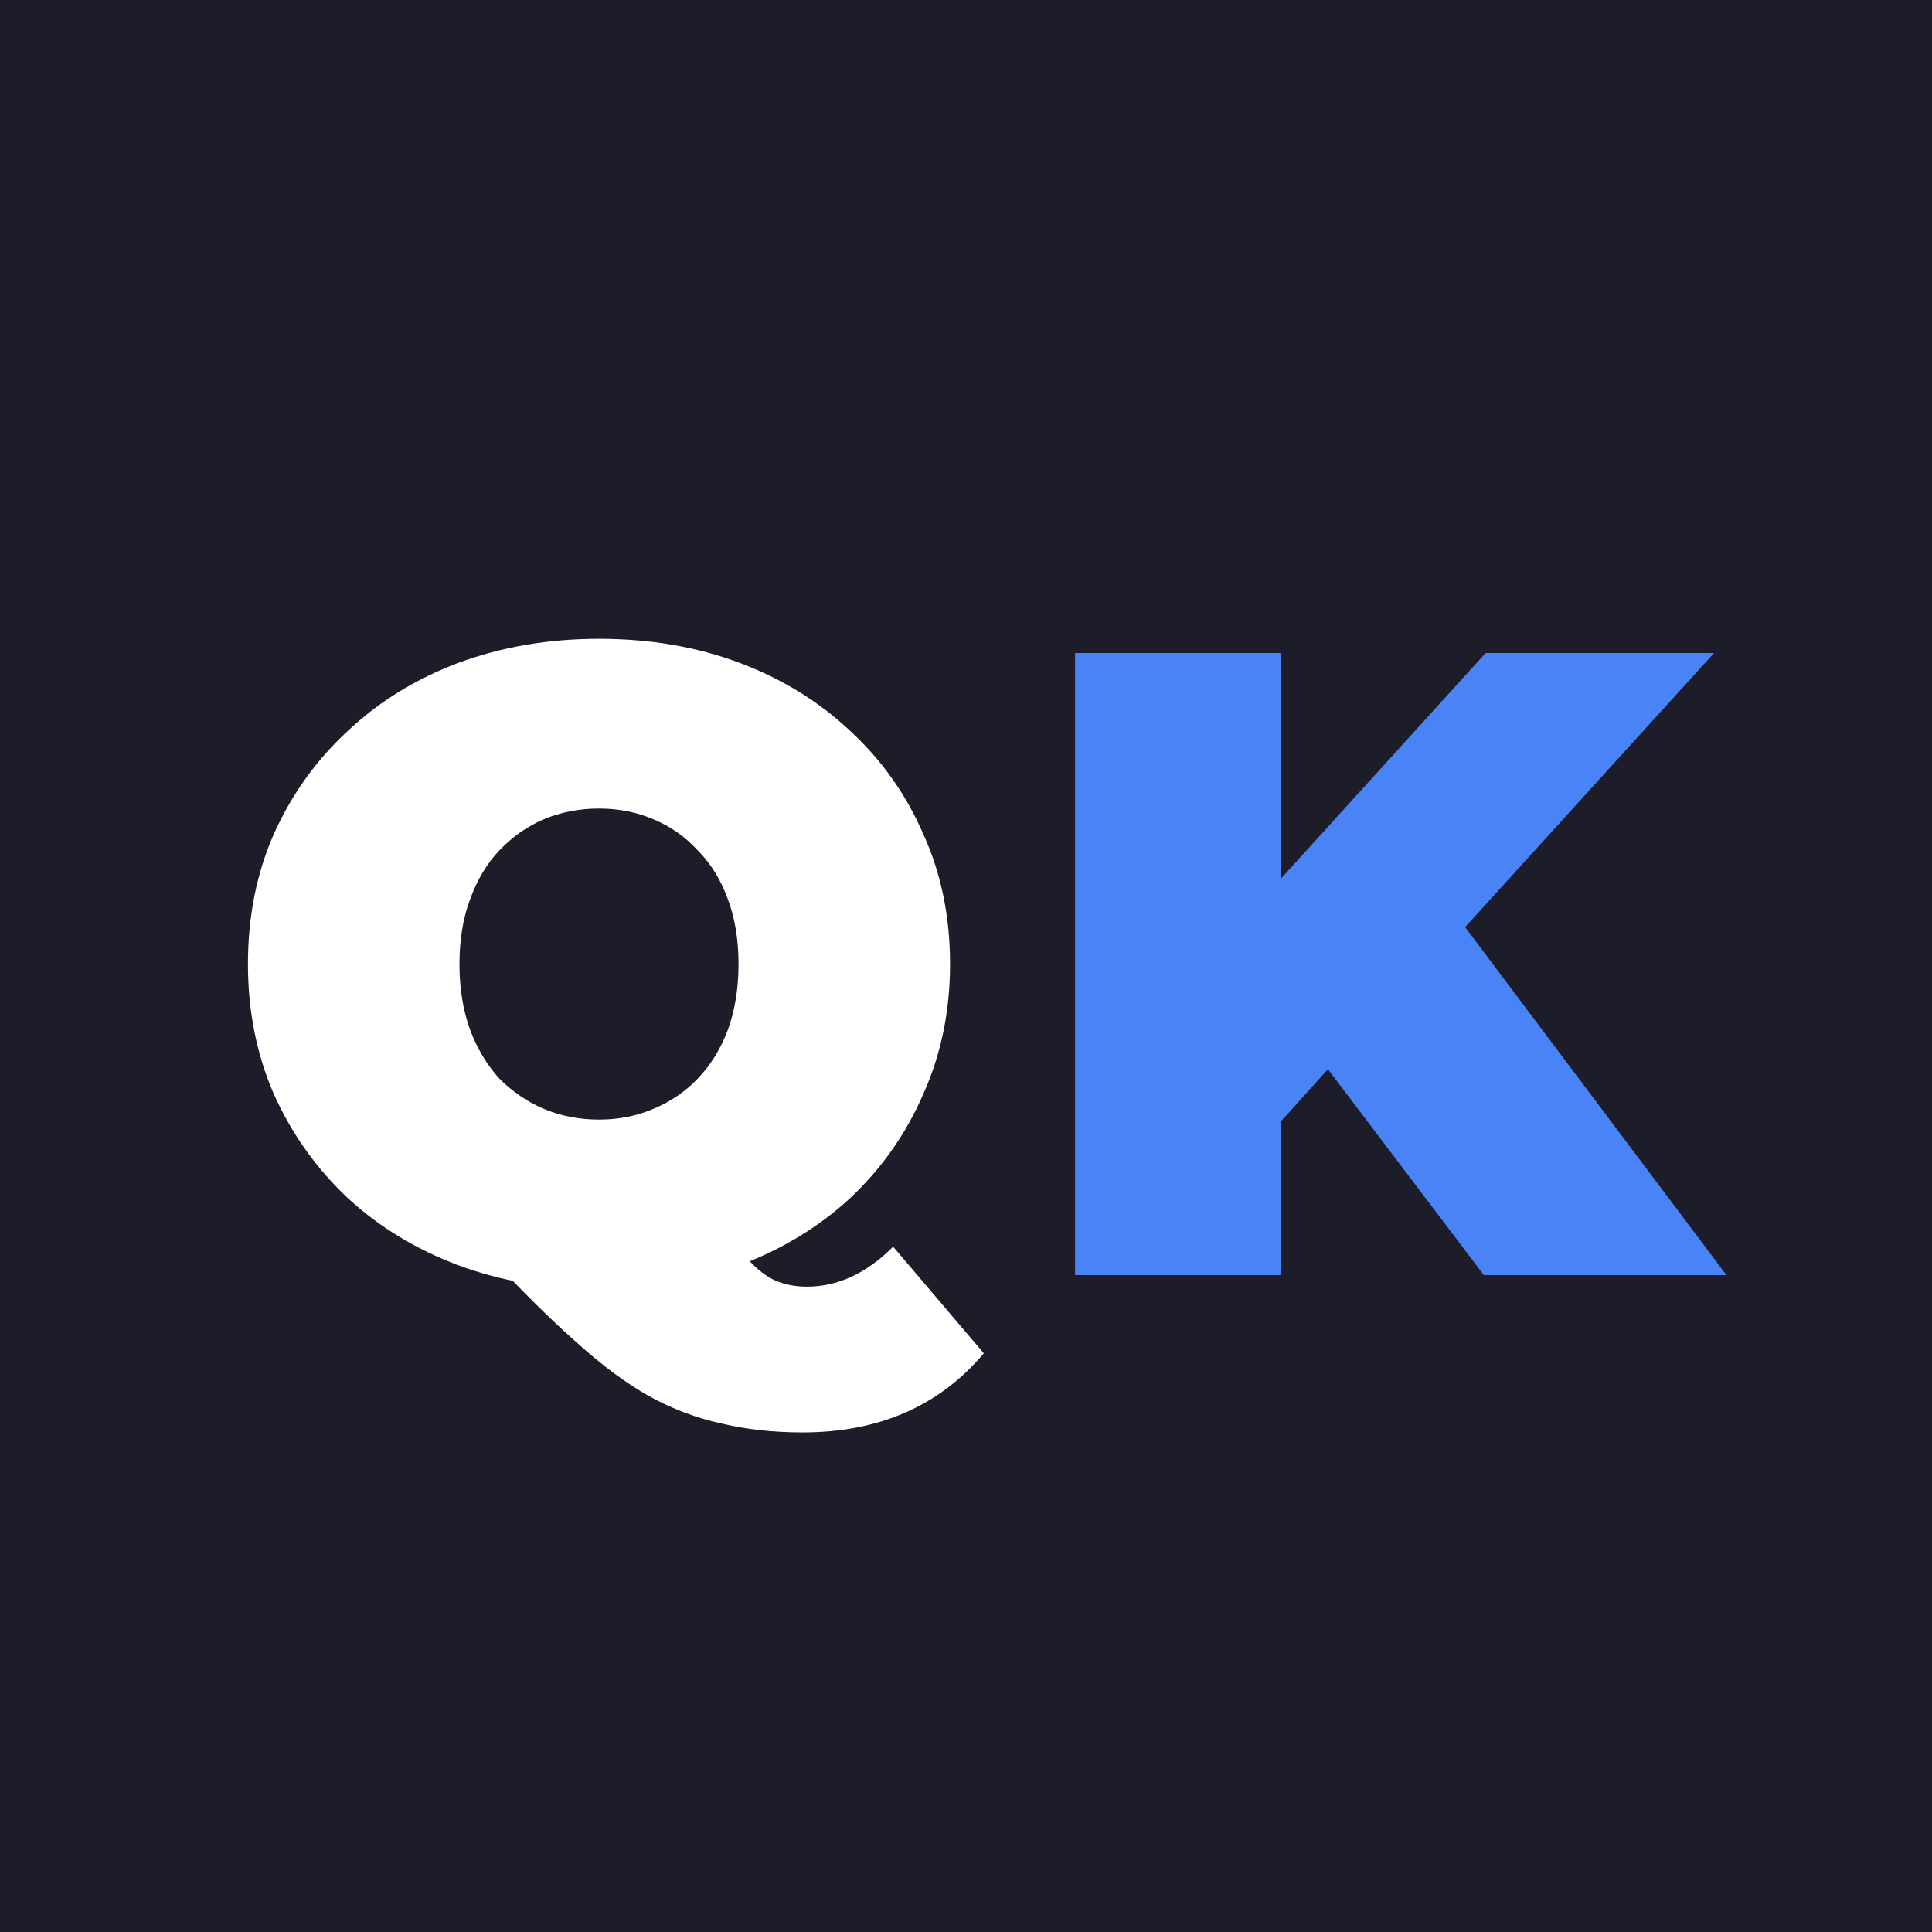 <svg width="100" height="100" viewBox="0 0 100 100" fill="none" xmlns="http://www.w3.org/2000/svg">
<rect width="100" height="100" fill="#1D1D2A"/>
<path d="M31.004 66.736C28.397 66.736 25.975 66.322 23.736 65.494C21.528 64.666 19.611 63.501 17.986 61.998C16.361 60.465 15.088 58.671 14.168 56.616C13.279 54.561 12.834 52.323 12.834 49.9C12.834 47.447 13.279 45.208 14.168 43.184C15.088 41.129 16.361 39.351 17.986 37.848C19.611 36.315 21.528 35.134 23.736 34.306C25.975 33.478 28.397 33.064 31.004 33.064C33.641 33.064 36.064 33.478 38.272 34.306C40.48 35.134 42.397 36.315 44.022 37.848C45.647 39.351 46.905 41.129 47.794 43.184C48.714 45.208 49.174 47.447 49.174 49.9C49.174 52.323 48.714 54.561 47.794 56.616C46.905 58.671 45.647 60.465 44.022 61.998C42.397 63.501 40.48 64.666 38.272 65.494C36.064 66.322 33.641 66.736 31.004 66.736ZM41.538 74.142C40.035 74.142 38.64 73.989 37.352 73.682C36.064 73.406 34.807 72.931 33.58 72.256C32.384 71.581 31.127 70.646 29.808 69.45C28.489 68.285 27.017 66.828 25.392 65.08L36.616 62.32C37.352 63.455 37.981 64.329 38.502 64.942C39.023 65.555 39.529 65.985 40.02 66.23C40.541 66.475 41.124 66.598 41.768 66.598C43.363 66.598 44.85 65.908 46.23 64.528L50.922 70.048C48.622 72.777 45.494 74.142 41.538 74.142ZM31.004 57.95C32.016 57.95 32.951 57.766 33.81 57.398C34.699 57.03 35.466 56.509 36.11 55.834C36.785 55.129 37.306 54.285 37.674 53.304C38.042 52.292 38.226 51.157 38.226 49.9C38.226 48.643 38.042 47.523 37.674 46.542C37.306 45.53 36.785 44.687 36.11 44.012C35.466 43.307 34.699 42.77 33.81 42.402C32.951 42.034 32.016 41.85 31.004 41.85C29.992 41.85 29.041 42.034 28.152 42.402C27.293 42.77 26.527 43.307 25.852 44.012C25.208 44.687 24.702 45.53 24.334 46.542C23.966 47.523 23.782 48.643 23.782 49.9C23.782 51.157 23.966 52.292 24.334 53.304C24.702 54.285 25.208 55.129 25.852 55.834C26.527 56.509 27.293 57.03 28.152 57.398C29.041 57.766 29.992 57.95 31.004 57.95Z" fill="white"/>
<path d="M65.35 59.1L64.752 47.186L76.896 33.8H88.718L75.102 48.796L69.076 54.96L65.35 59.1ZM55.644 66V33.8H66.316V66H55.644ZM76.804 66L67.328 53.488L74.366 46.036L89.362 66H76.804Z" fill="#4A83F6"/>
</svg>
